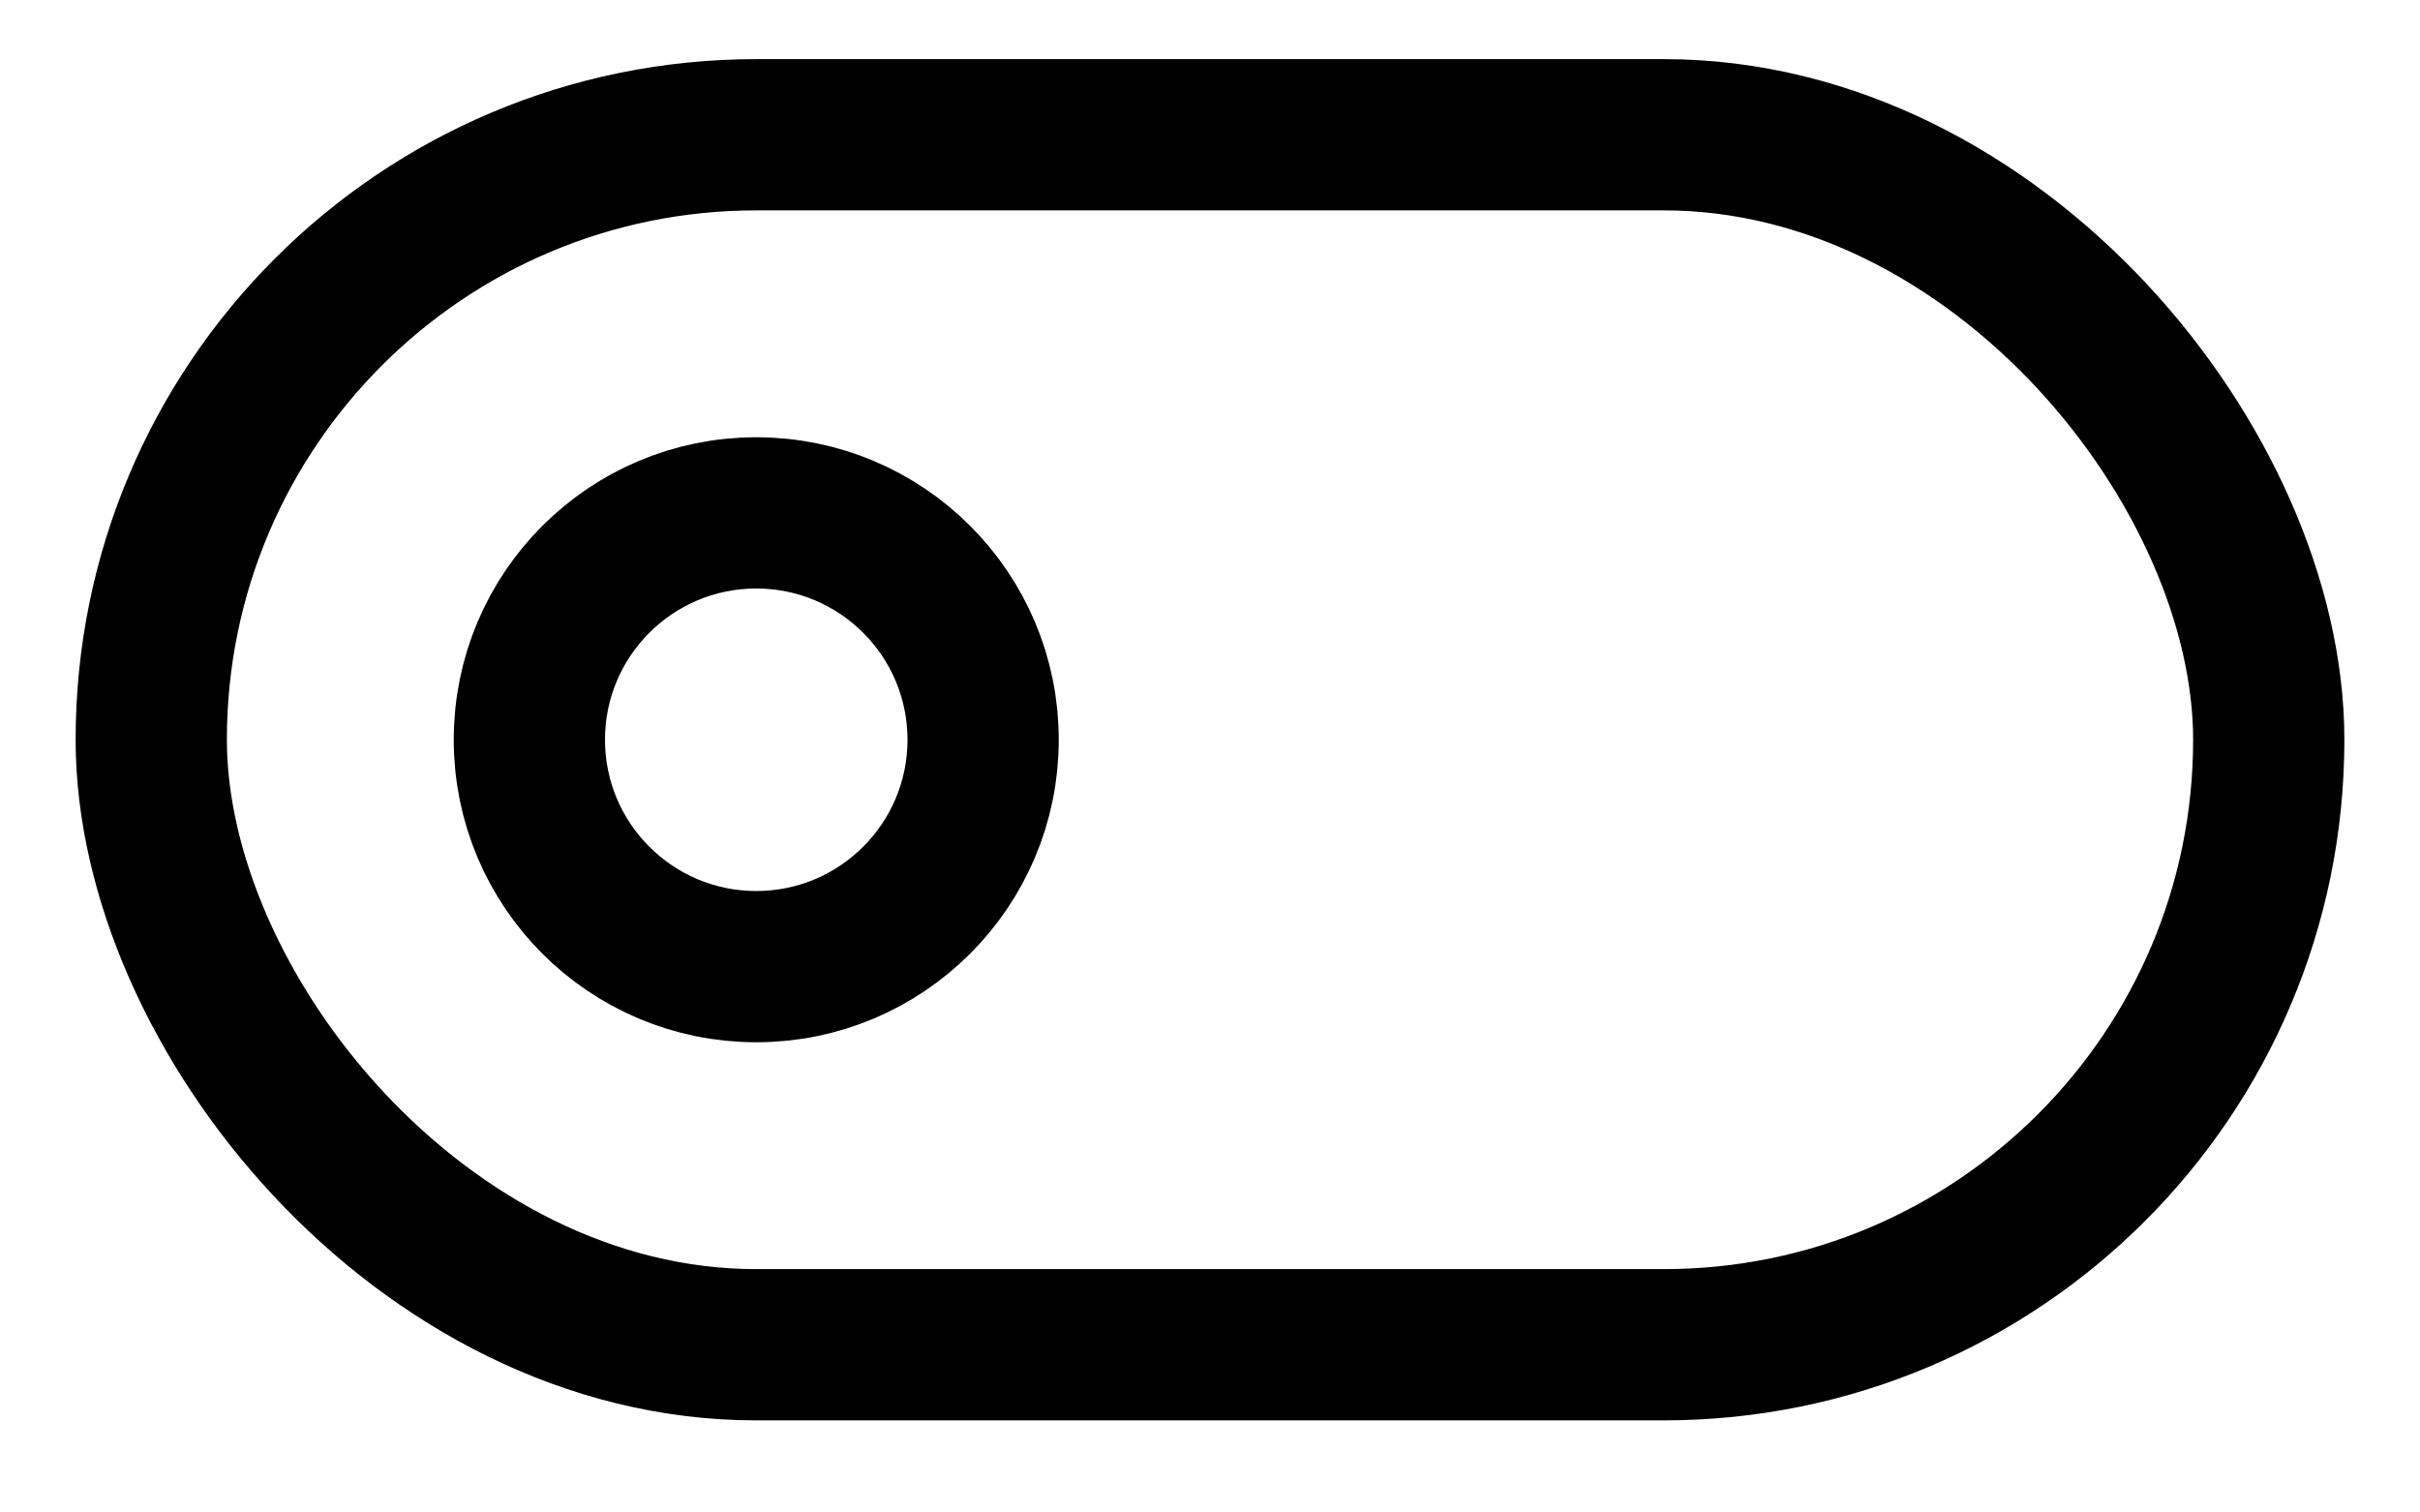 <svg width="16" height="10" viewBox="0 0 16 10" fill="none" xmlns="http://www.w3.org/2000/svg">
<rect x="1" y="0.891" width="14" height="8" rx="4" stroke-width="1" stroke="currentColor"/>
<circle cx="5" cy="4.891" r="1.5" stroke-width="1" stroke="currentColor"/>
</svg>
